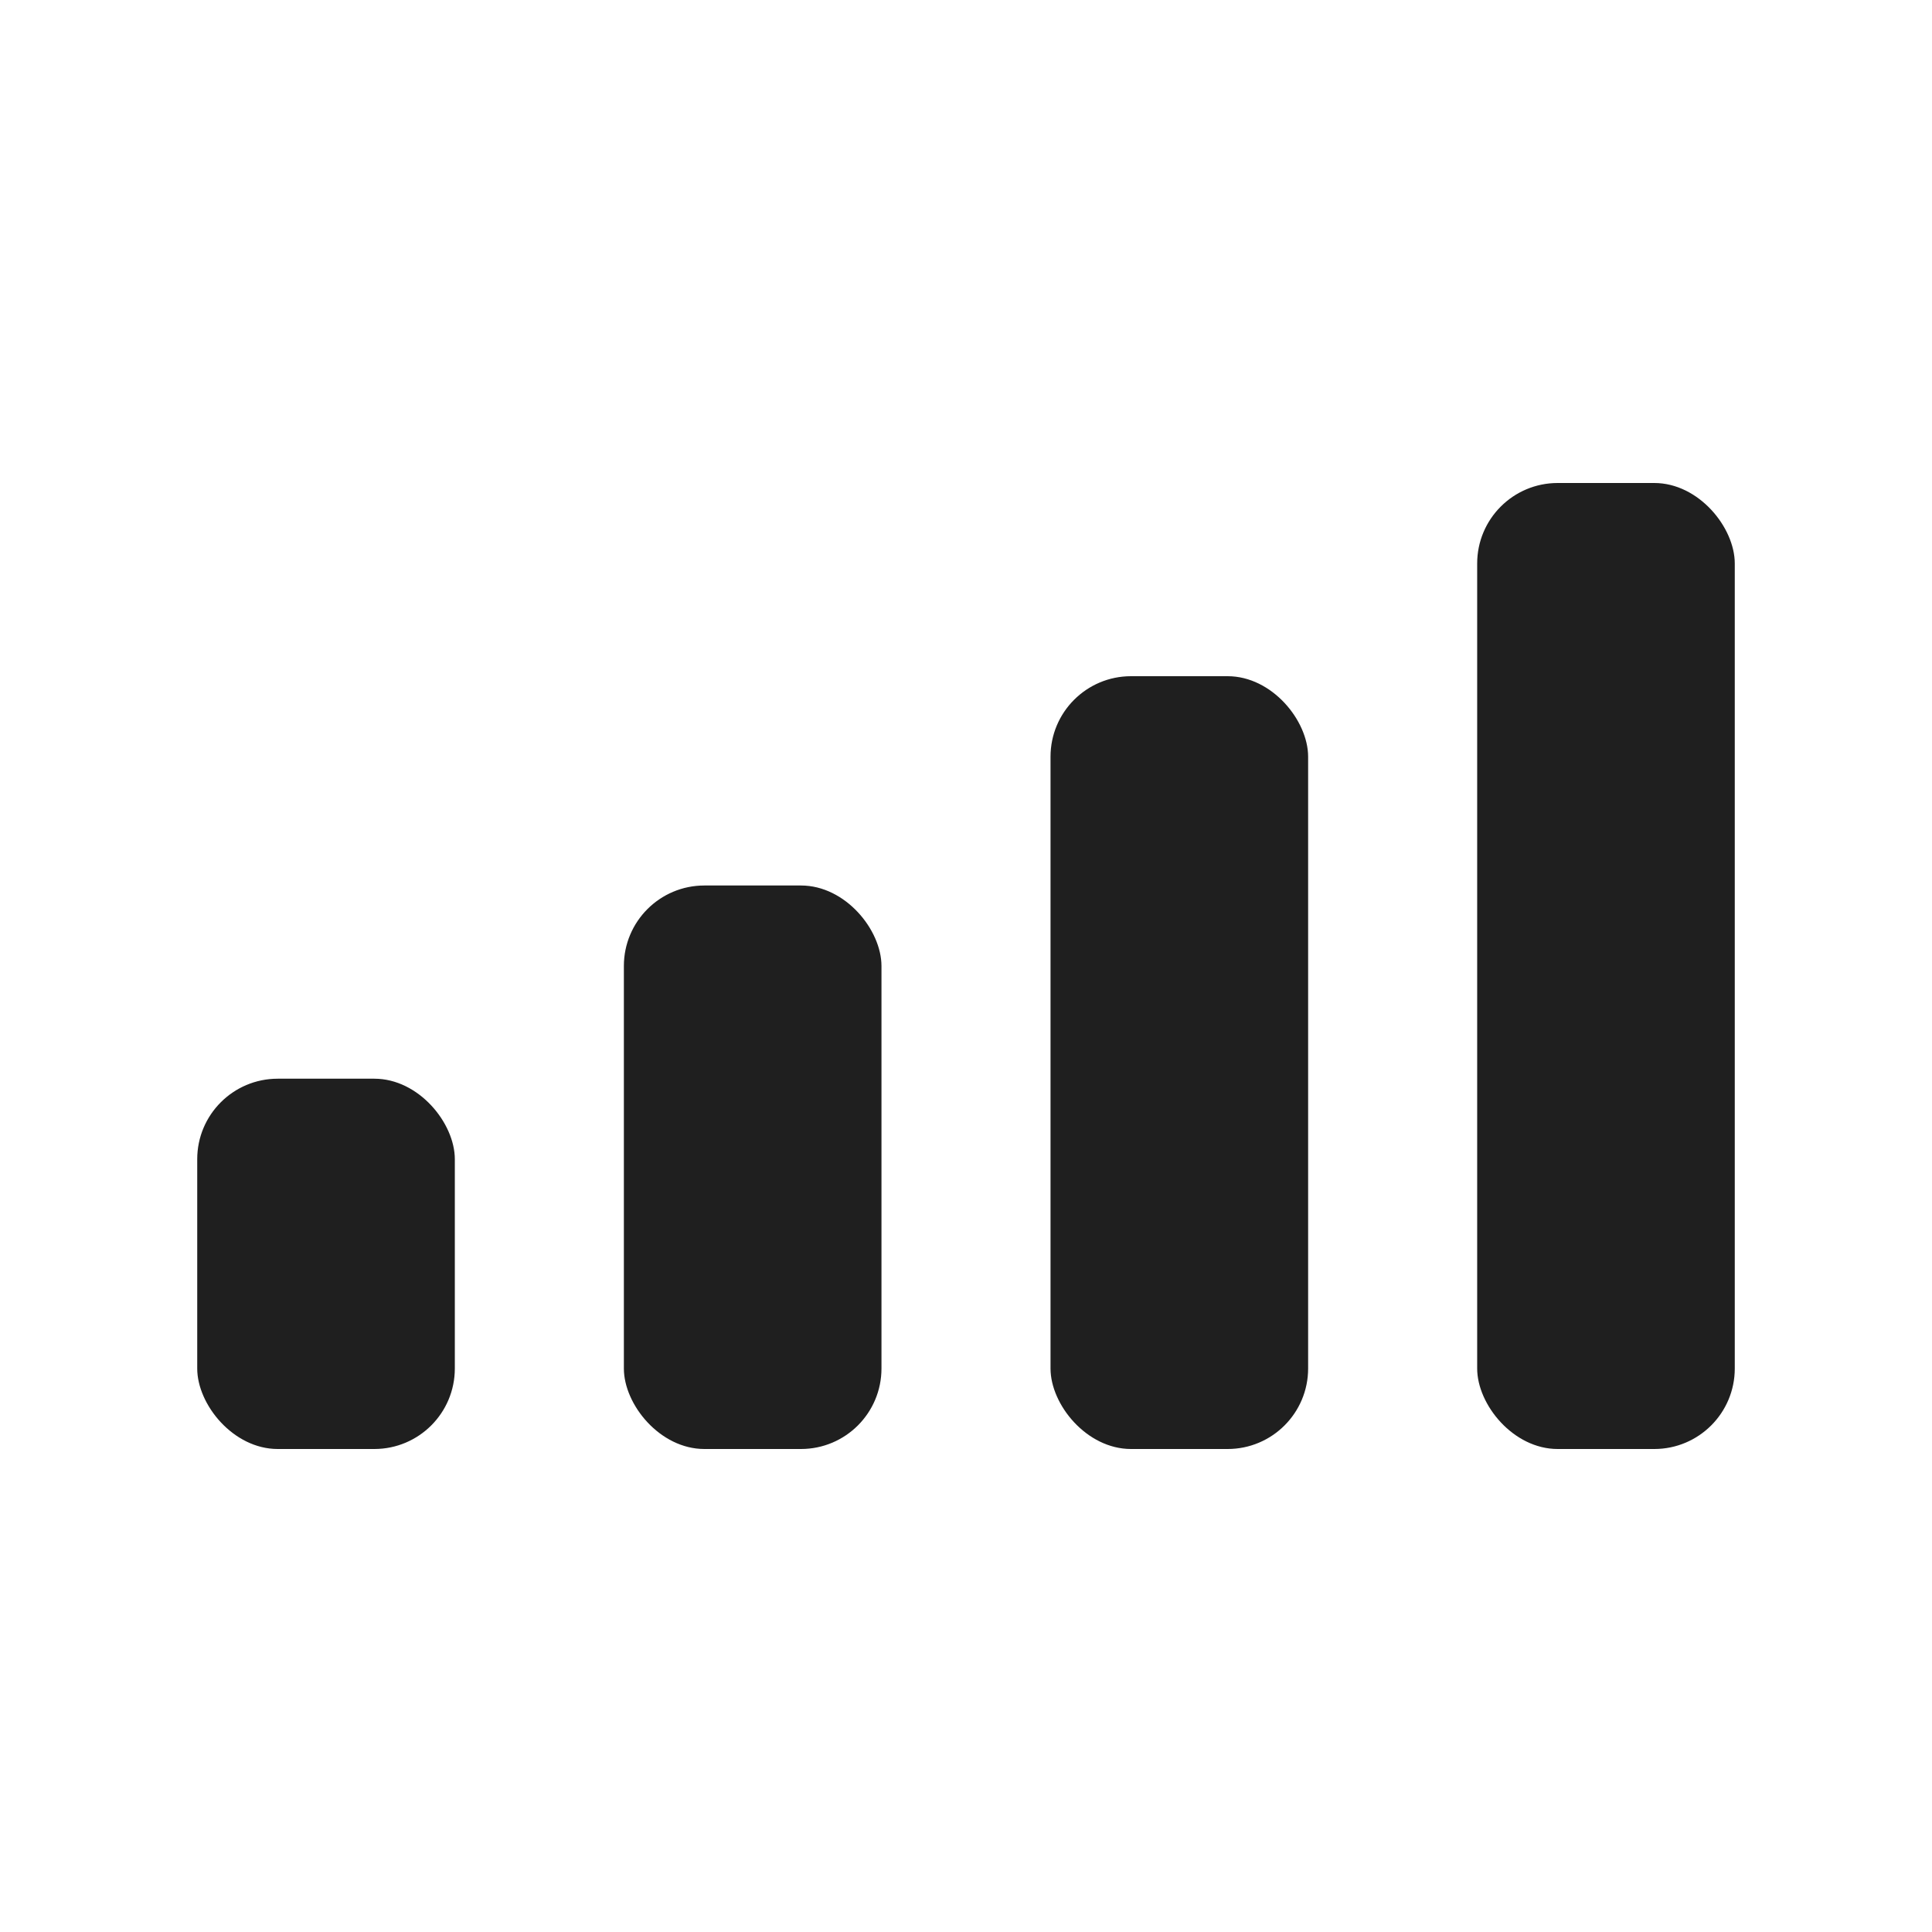 <svg width="24" height="24" viewBox="0 0 24 24" fill="none" xmlns="http://www.w3.org/2000/svg">
<rect x="18.35" y="6" width="3.2" height="12" rx="1" fill="#1F1F1F"/>
<rect x="13.05" y="8.4" width="3.2" height="9.6" rx="1" fill="#1F1F1F"/>
<rect x="7.75" y="11" width="3.2" height="7" rx="1" fill="#1F1F1F"/>
<rect x="2.45" y="13.4" width="3.2" height="4.6" rx="1" fill="#1F1F1F"/>
</svg>
